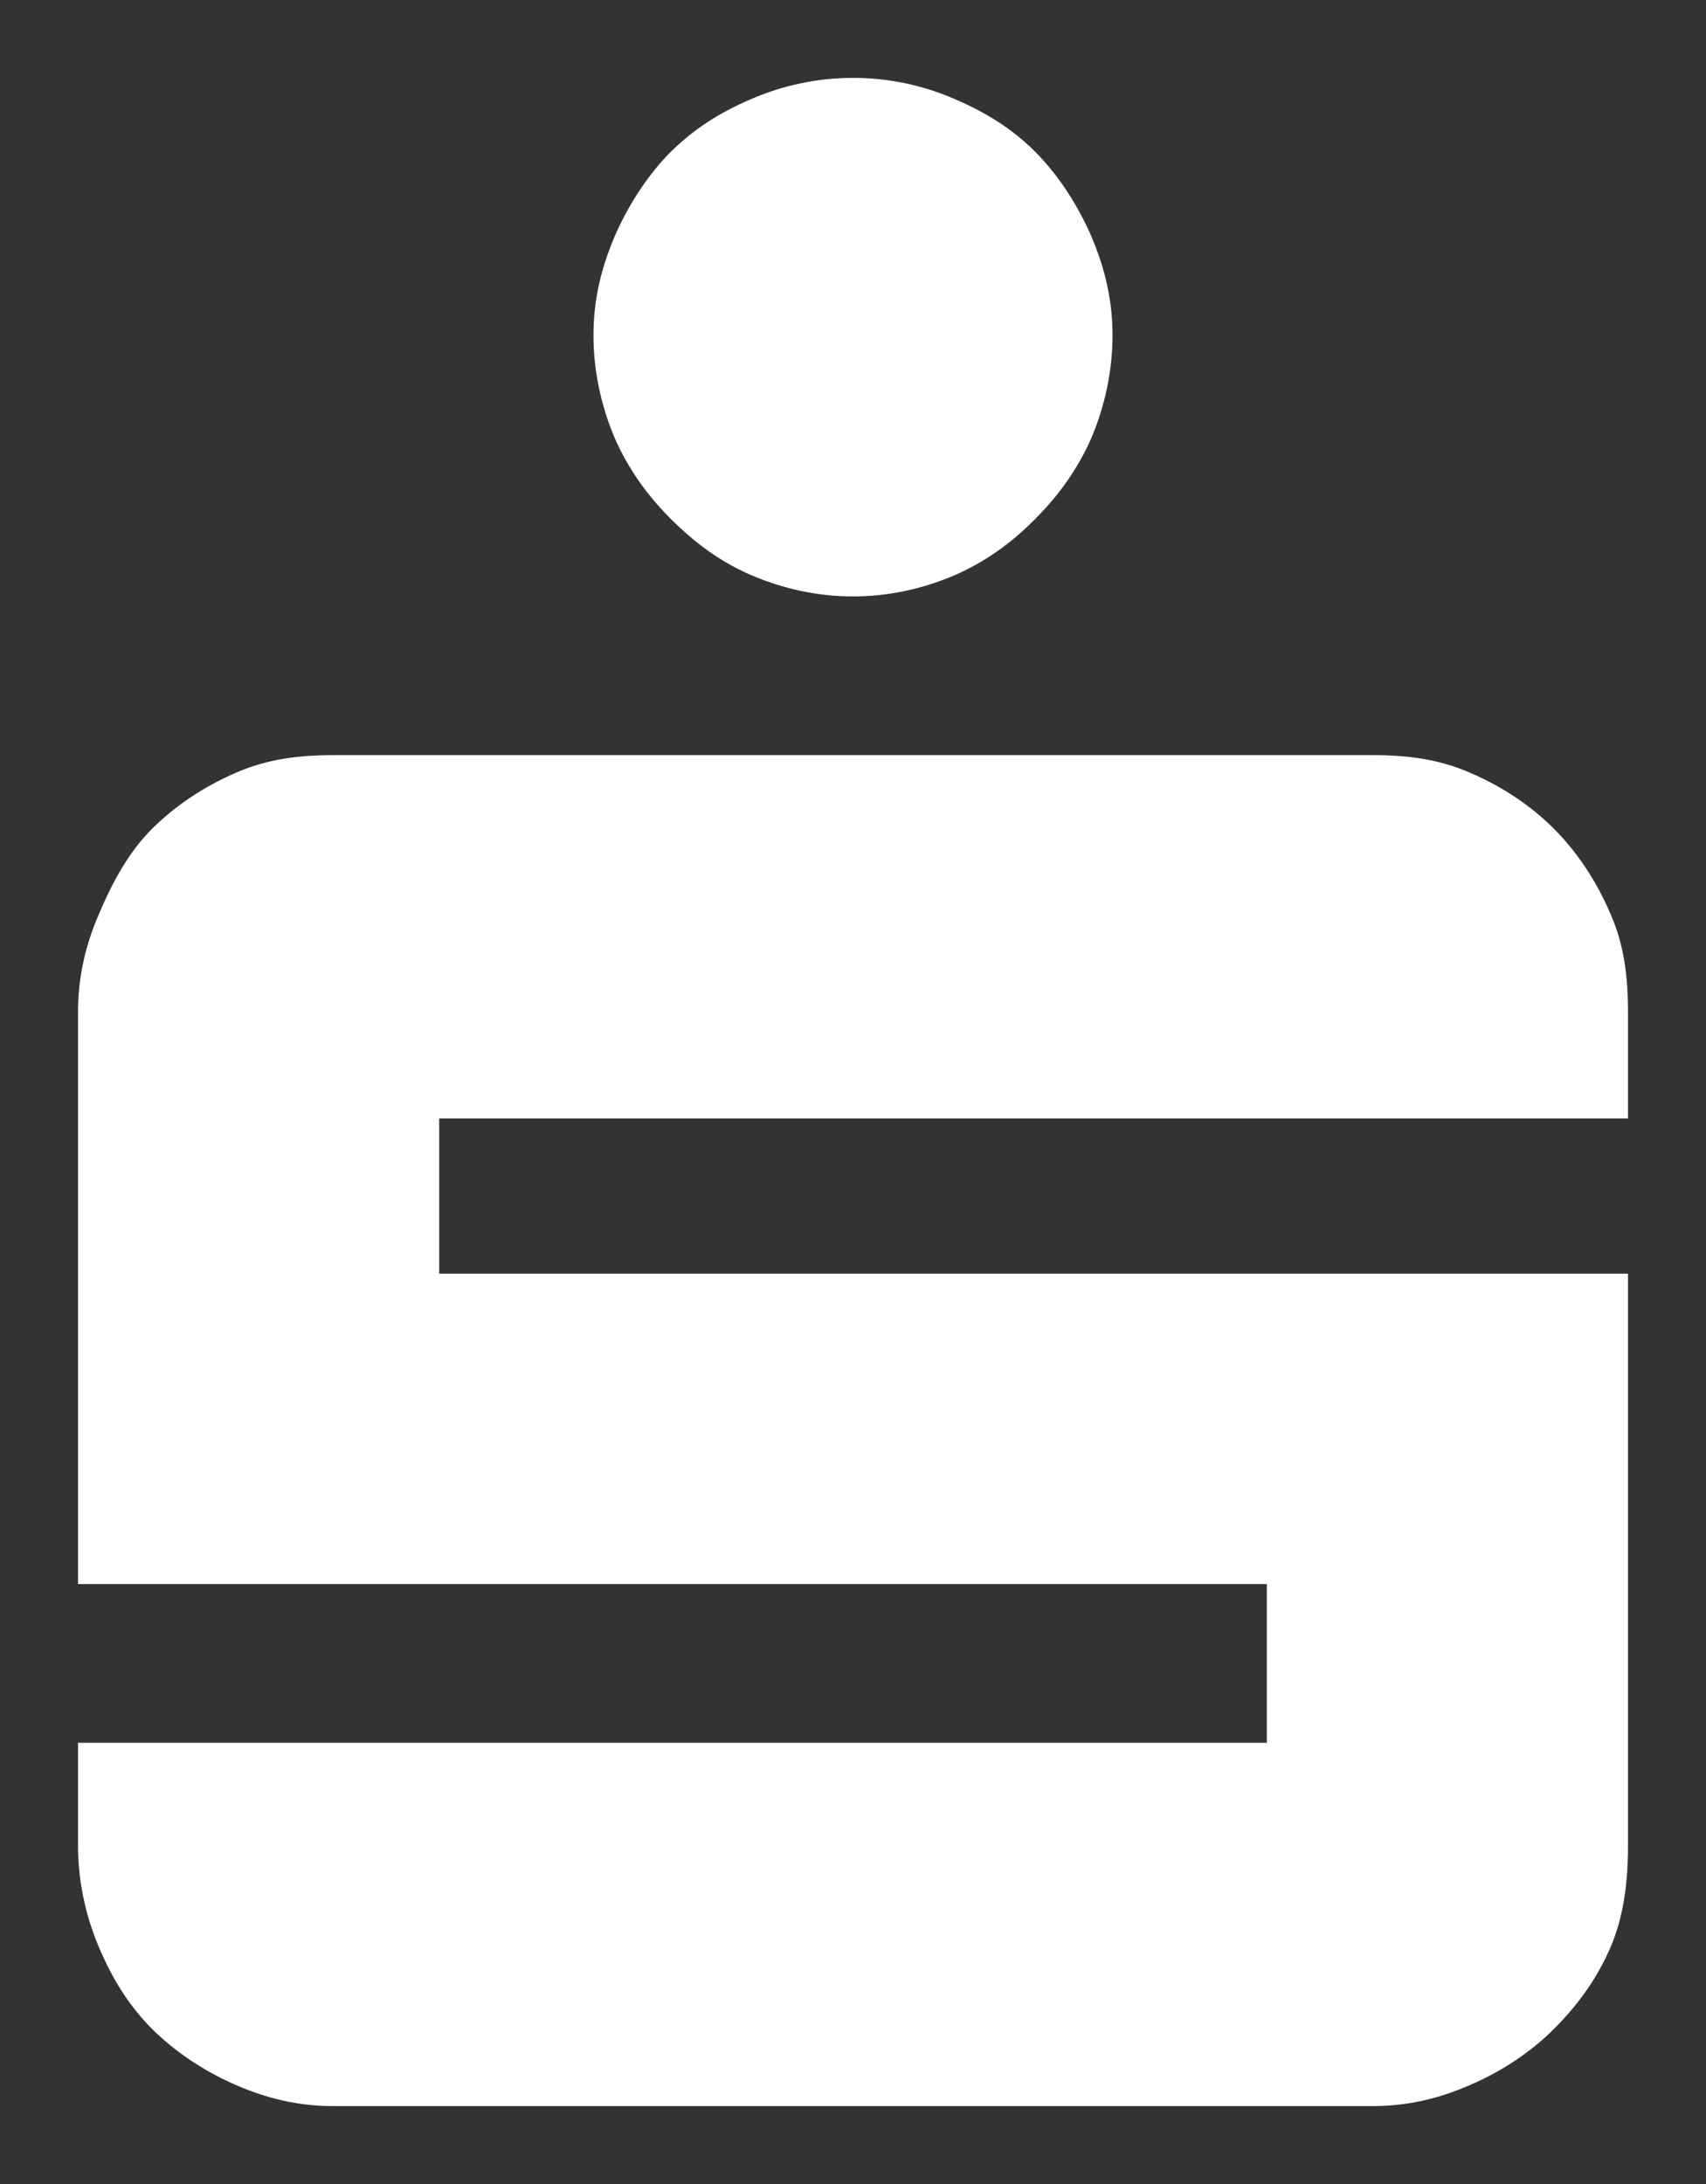 <svg width="25" height="32" viewBox="0 0 25 32" fill="none" xmlns="http://www.w3.org/2000/svg">
<rect x="0" y="0" width="25" height="32" fill="#333333" stroke="none"/>
<path d="M12.5 1.141C11.978 1.141 11.47 1.251 11.01 1.451C10.547 1.648 10.175 1.885 9.828 2.226C9.487 2.57 9.205 3.008 9.006 3.467C8.81 3.93 8.697 4.389 8.697 4.914C8.697 5.439 8.81 5.95 9.006 6.413C9.205 6.87 9.487 7.26 9.828 7.601C10.175 7.947 10.547 8.228 11.01 8.428C11.47 8.625 11.978 8.739 12.5 8.739C13.026 8.739 13.53 8.625 13.99 8.428C14.447 8.228 14.833 7.947 15.172 7.601C15.514 7.26 15.795 6.87 15.995 6.413C16.19 5.95 16.303 5.439 16.303 4.914C16.303 4.389 16.19 3.93 15.995 3.467C15.795 3.008 15.514 2.57 15.172 2.226C14.833 1.885 14.447 1.648 13.99 1.451C13.53 1.251 13.026 1.141 12.5 1.141ZM4.894 11.064C4.372 11.064 3.916 11.122 3.455 11.323C2.995 11.521 2.565 11.806 2.222 12.15C1.881 12.493 1.647 12.927 1.451 13.39C1.252 13.849 1.143 14.312 1.143 14.837V23.21H18.564V25.535H1.143V25.949V27.034C1.143 27.561 1.254 28.07 1.451 28.533C1.647 28.996 1.883 29.377 2.222 29.722C2.565 30.063 2.995 30.35 3.455 30.549C3.916 30.749 4.372 30.859 4.894 30.859H20.106C20.628 30.859 21.084 30.749 21.544 30.549C22.007 30.35 22.439 30.063 22.778 29.722C23.121 29.377 23.401 28.996 23.6 28.533C23.799 28.07 23.857 27.561 23.857 27.034V25.949V18.662H6.436V16.388H23.857V14.837C23.857 14.312 23.802 13.849 23.6 13.39C23.403 12.927 23.121 12.493 22.778 12.15C22.439 11.806 22.007 11.521 21.544 11.323C21.084 11.122 20.628 11.064 20.106 11.064H4.894Z" fill="white"/>
</svg>
